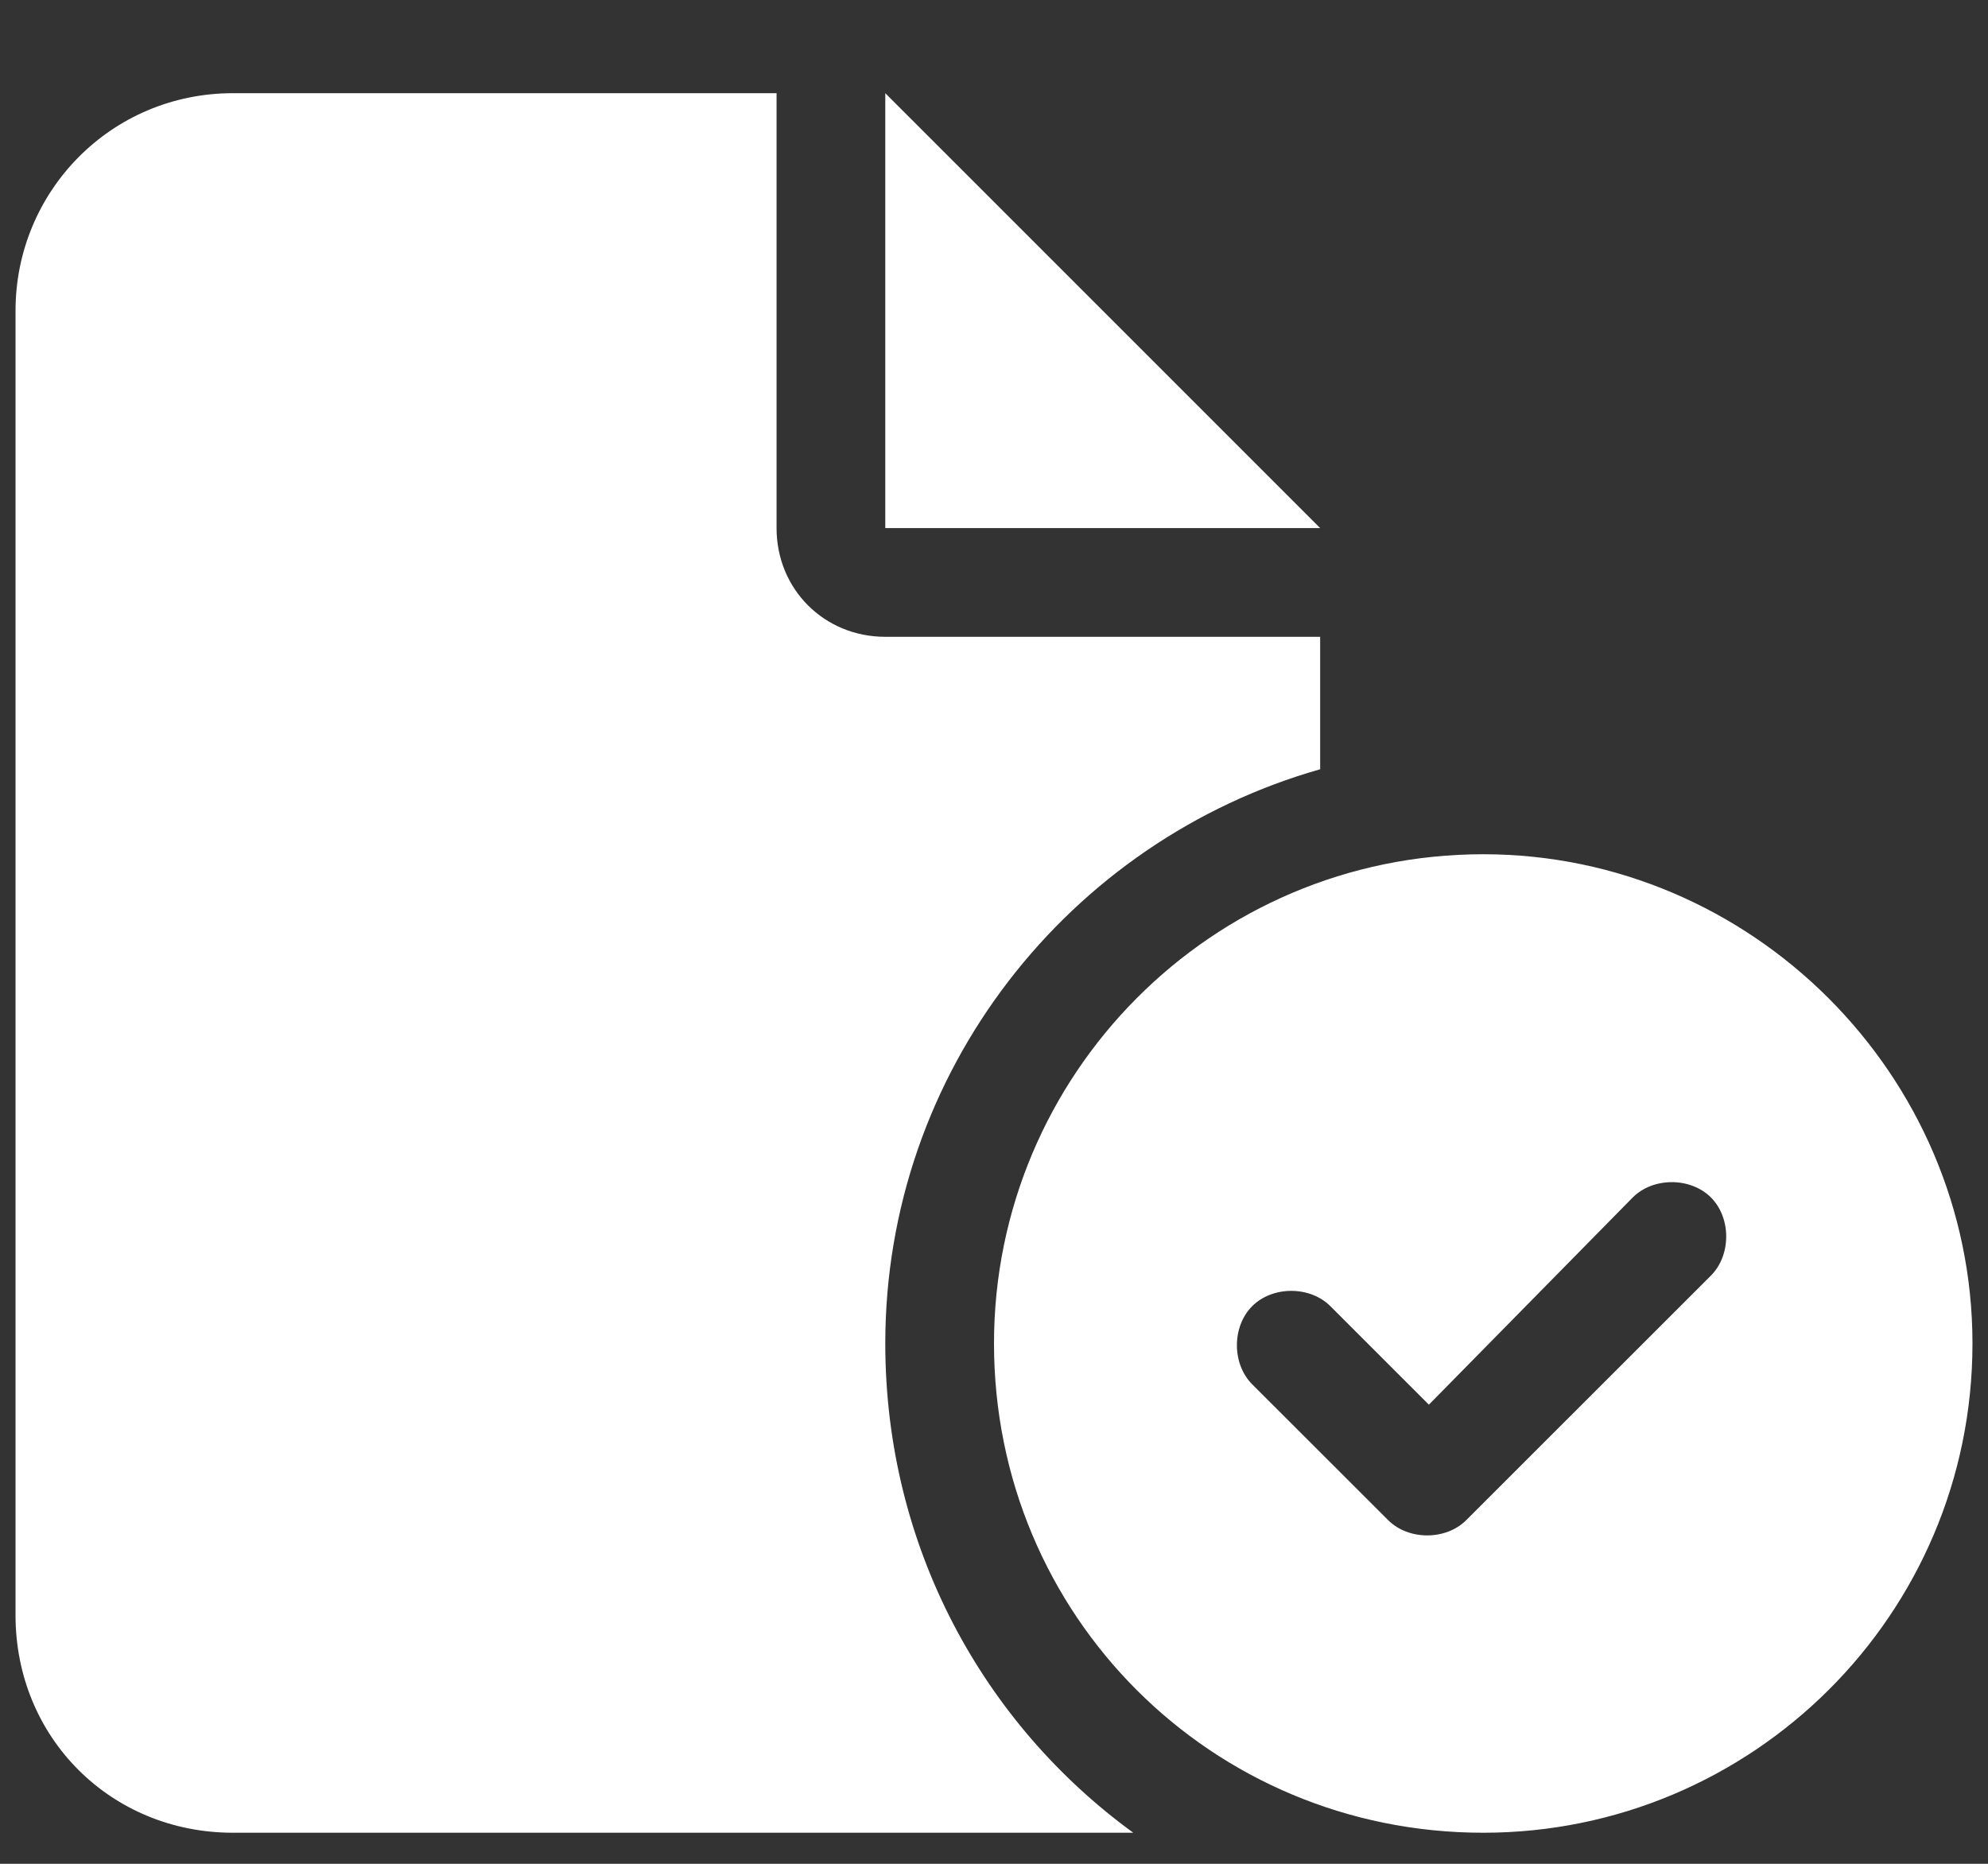 <svg width="16" height="15" viewBox="0 0 16 15" fill="none" xmlns="http://www.w3.org/2000/svg">
<rect x="0" y="0" width="16" height="15" fill="#333333" stroke="none"/>
<path d="M0.125 2.5C0.125 1.543 0.891 0.75 1.875 0.75H6.25V4.25C6.25 4.742 6.633 5.125 7.125 5.125H10.625V6.191C8.602 6.766 7.125 8.625 7.125 10.812C7.125 12.453 7.918 13.875 9.121 14.75C9.039 14.75 8.957 14.75 8.875 14.75H1.875C0.891 14.75 0.125 13.984 0.125 13V2.5ZM7.125 4.25V0.75L10.625 4.25H7.125ZM15.875 10.812C15.875 13 14.098 14.75 11.938 14.75C9.75 14.75 8 13 8 10.812C8 8.652 9.75 6.875 11.938 6.875C14.098 6.875 15.875 8.652 15.875 10.812ZM13.141 9.637L11.5 11.305L10.707 10.512C10.543 10.348 10.242 10.348 10.078 10.512C9.914 10.676 9.914 10.977 10.078 11.141L11.172 12.234C11.336 12.398 11.637 12.398 11.801 12.234L13.77 10.266C13.934 10.102 13.934 9.801 13.77 9.637C13.605 9.473 13.305 9.473 13.141 9.637Z" fill="white"/>
</svg>
